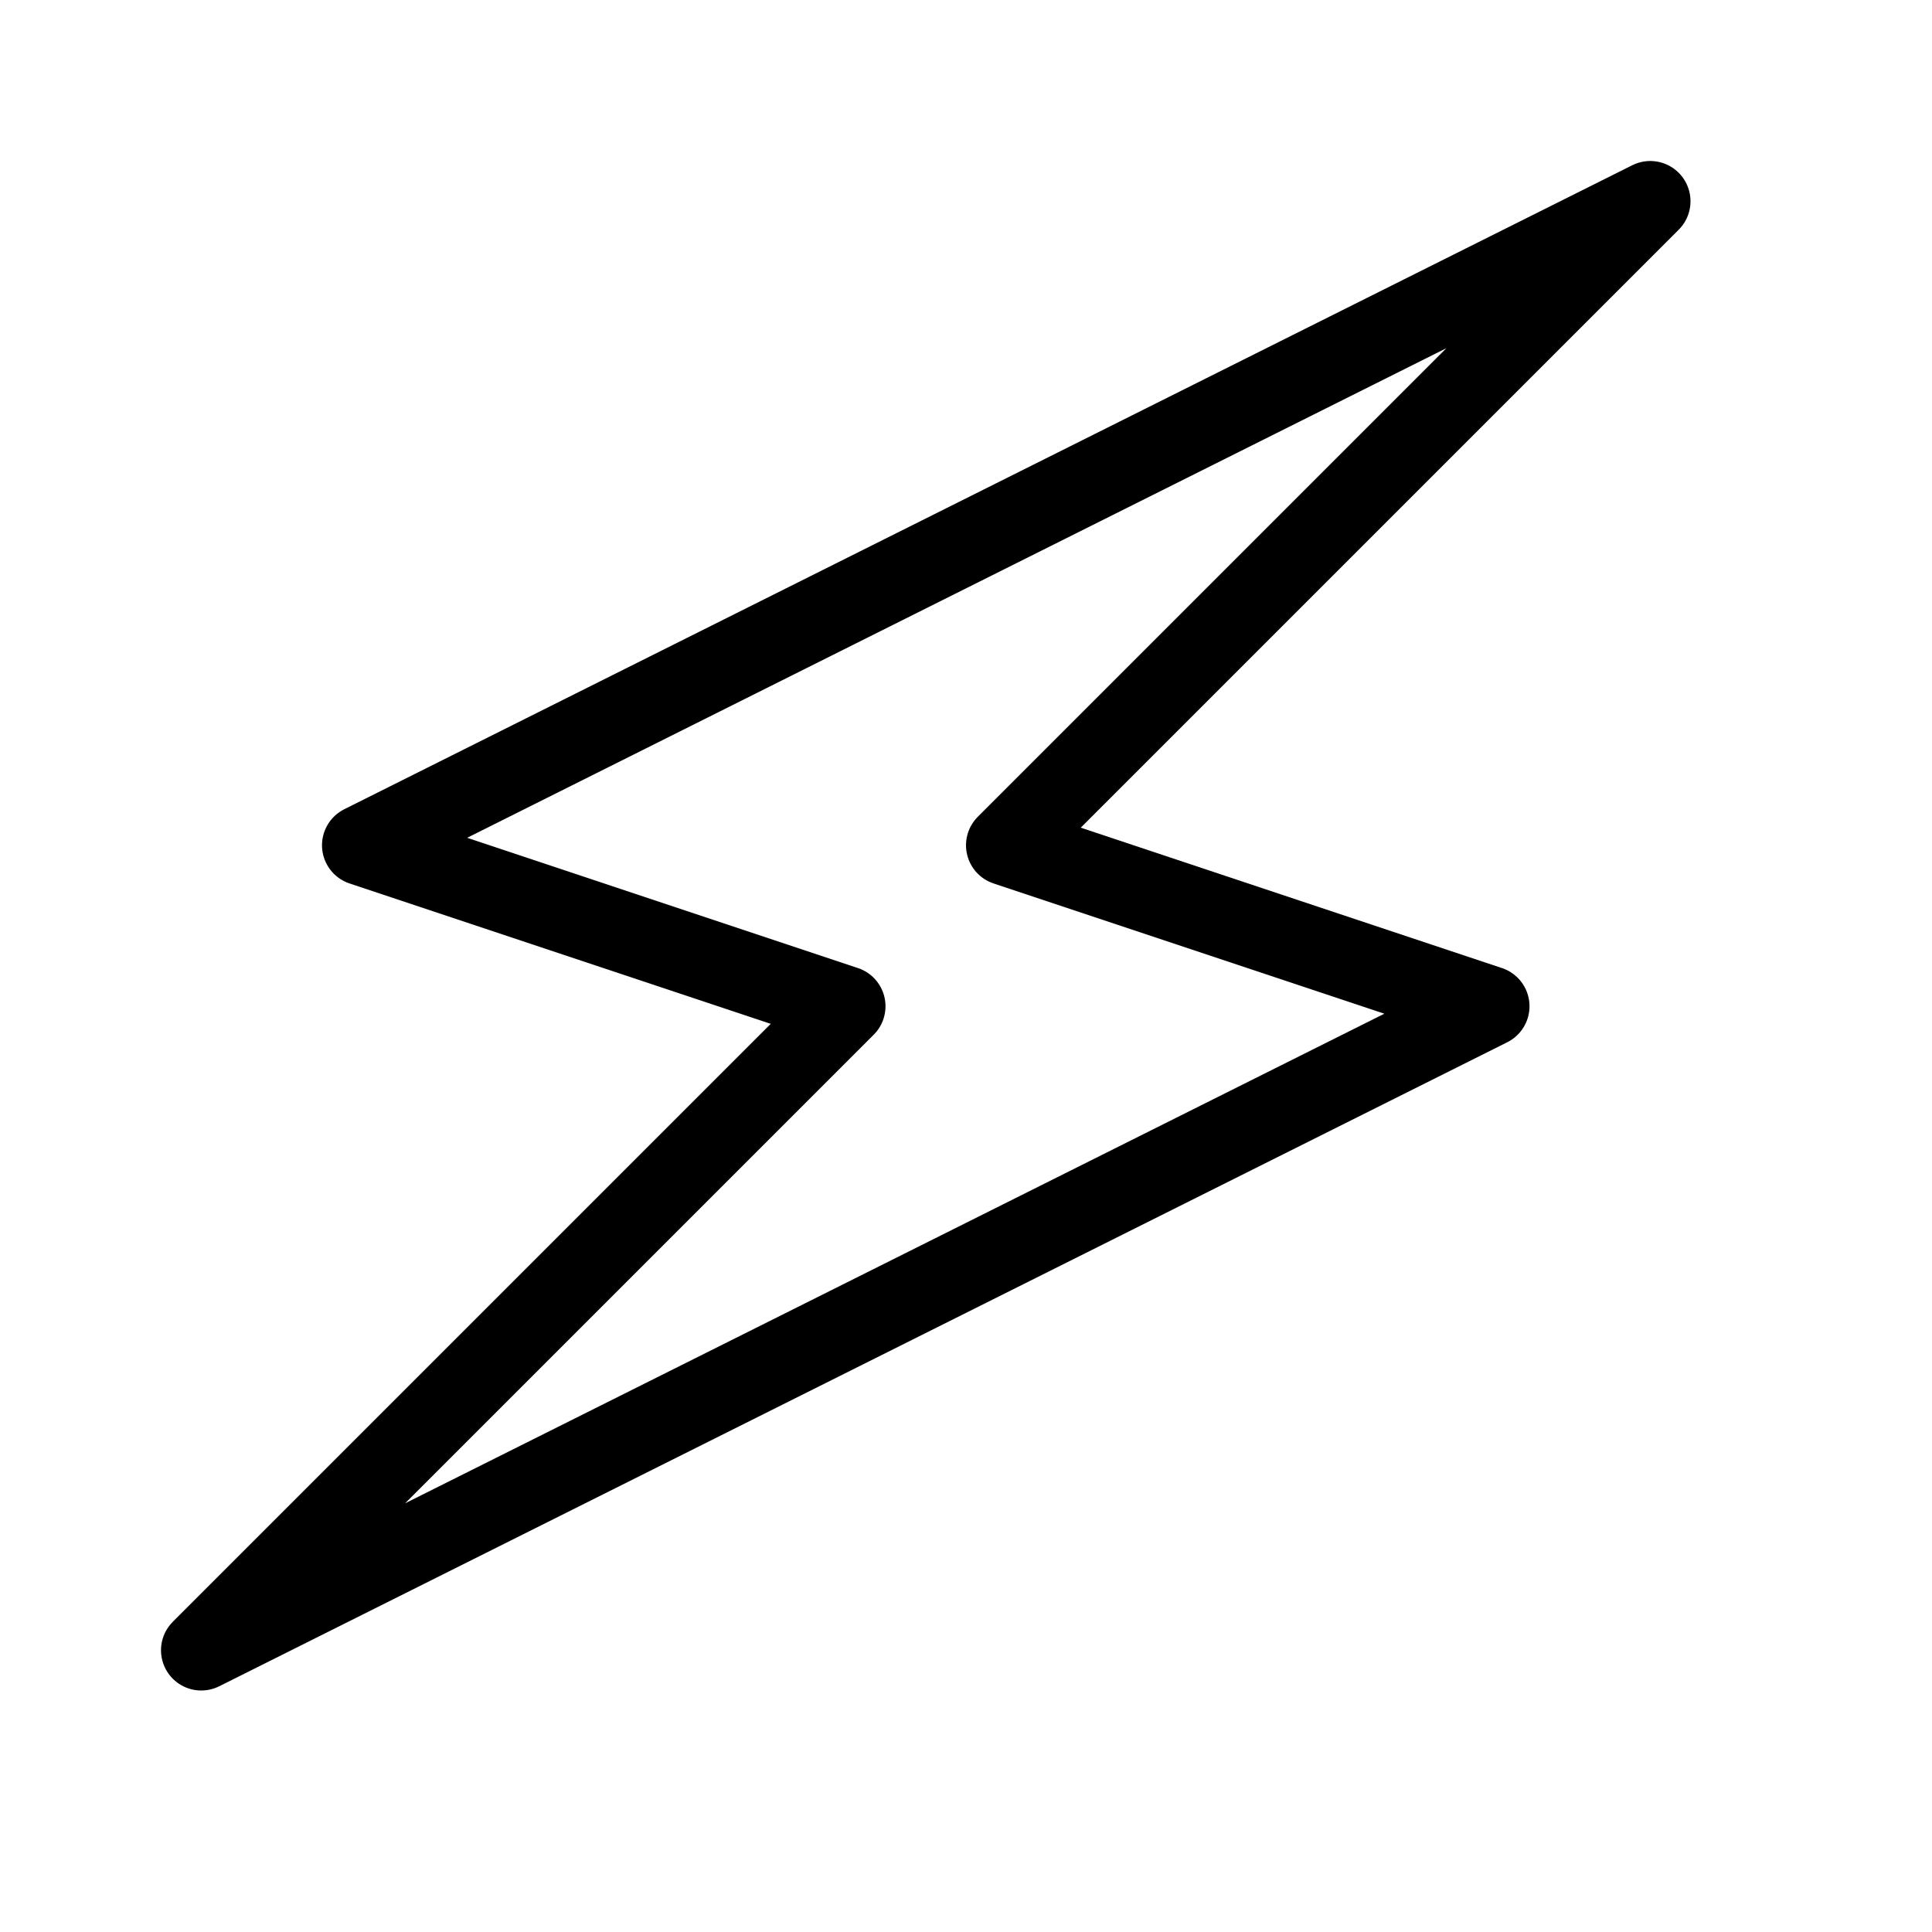 <svg height="24" viewBox="0 0 24 24" width="24" xmlns="http://www.w3.org/2000/svg"><path d="m2.5 20.5 16-8-6-2 8-8-16 8 6 2z" fill="none" stroke="#000" stroke-linecap="round" stroke-linejoin="round"/></svg>